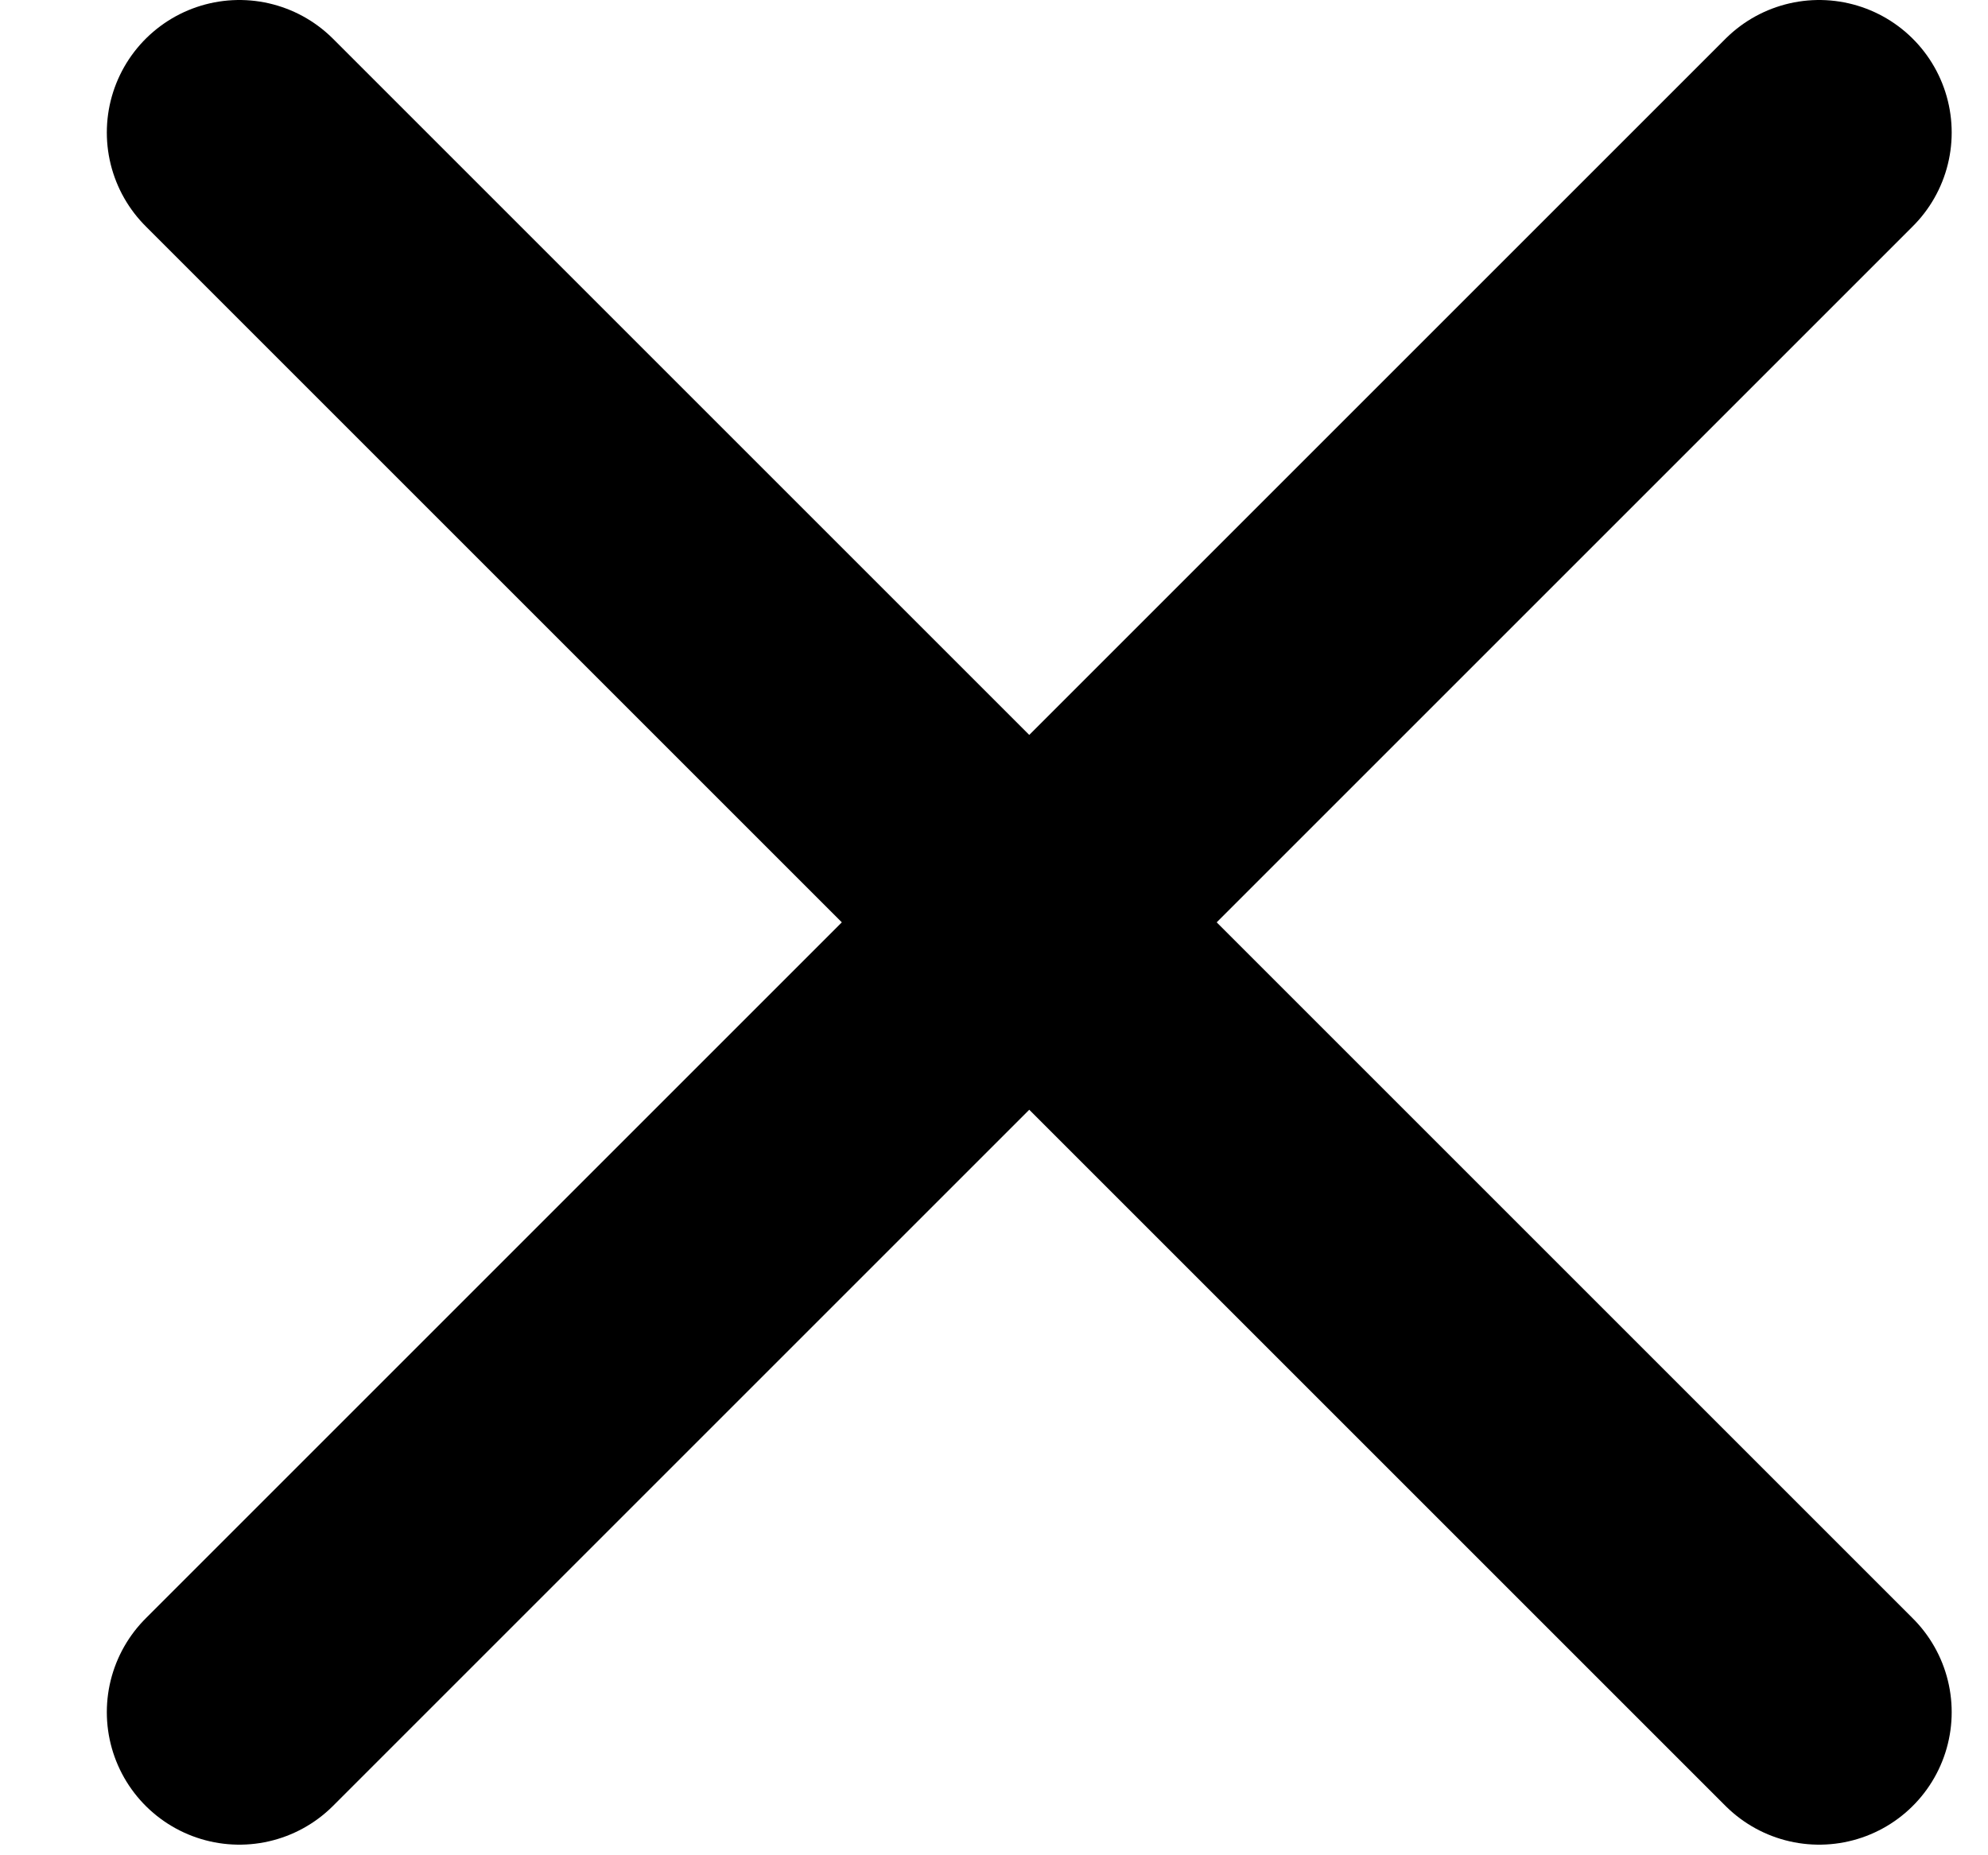 <svg width="15" height="14" viewBox="0 0 15 14" fill="none" xmlns="http://www.w3.org/2000/svg">
<g id="Frame 108">
<path id="Vector 93" d="M1.806 1L13.726 12.92" stroke="black" stroke-width="2" stroke-linecap="round"/>
<path id="Vector 94" d="M13.726 1L1.806 12.92" stroke="black" stroke-width="2" stroke-linecap="round"/>
</g>
</svg>
